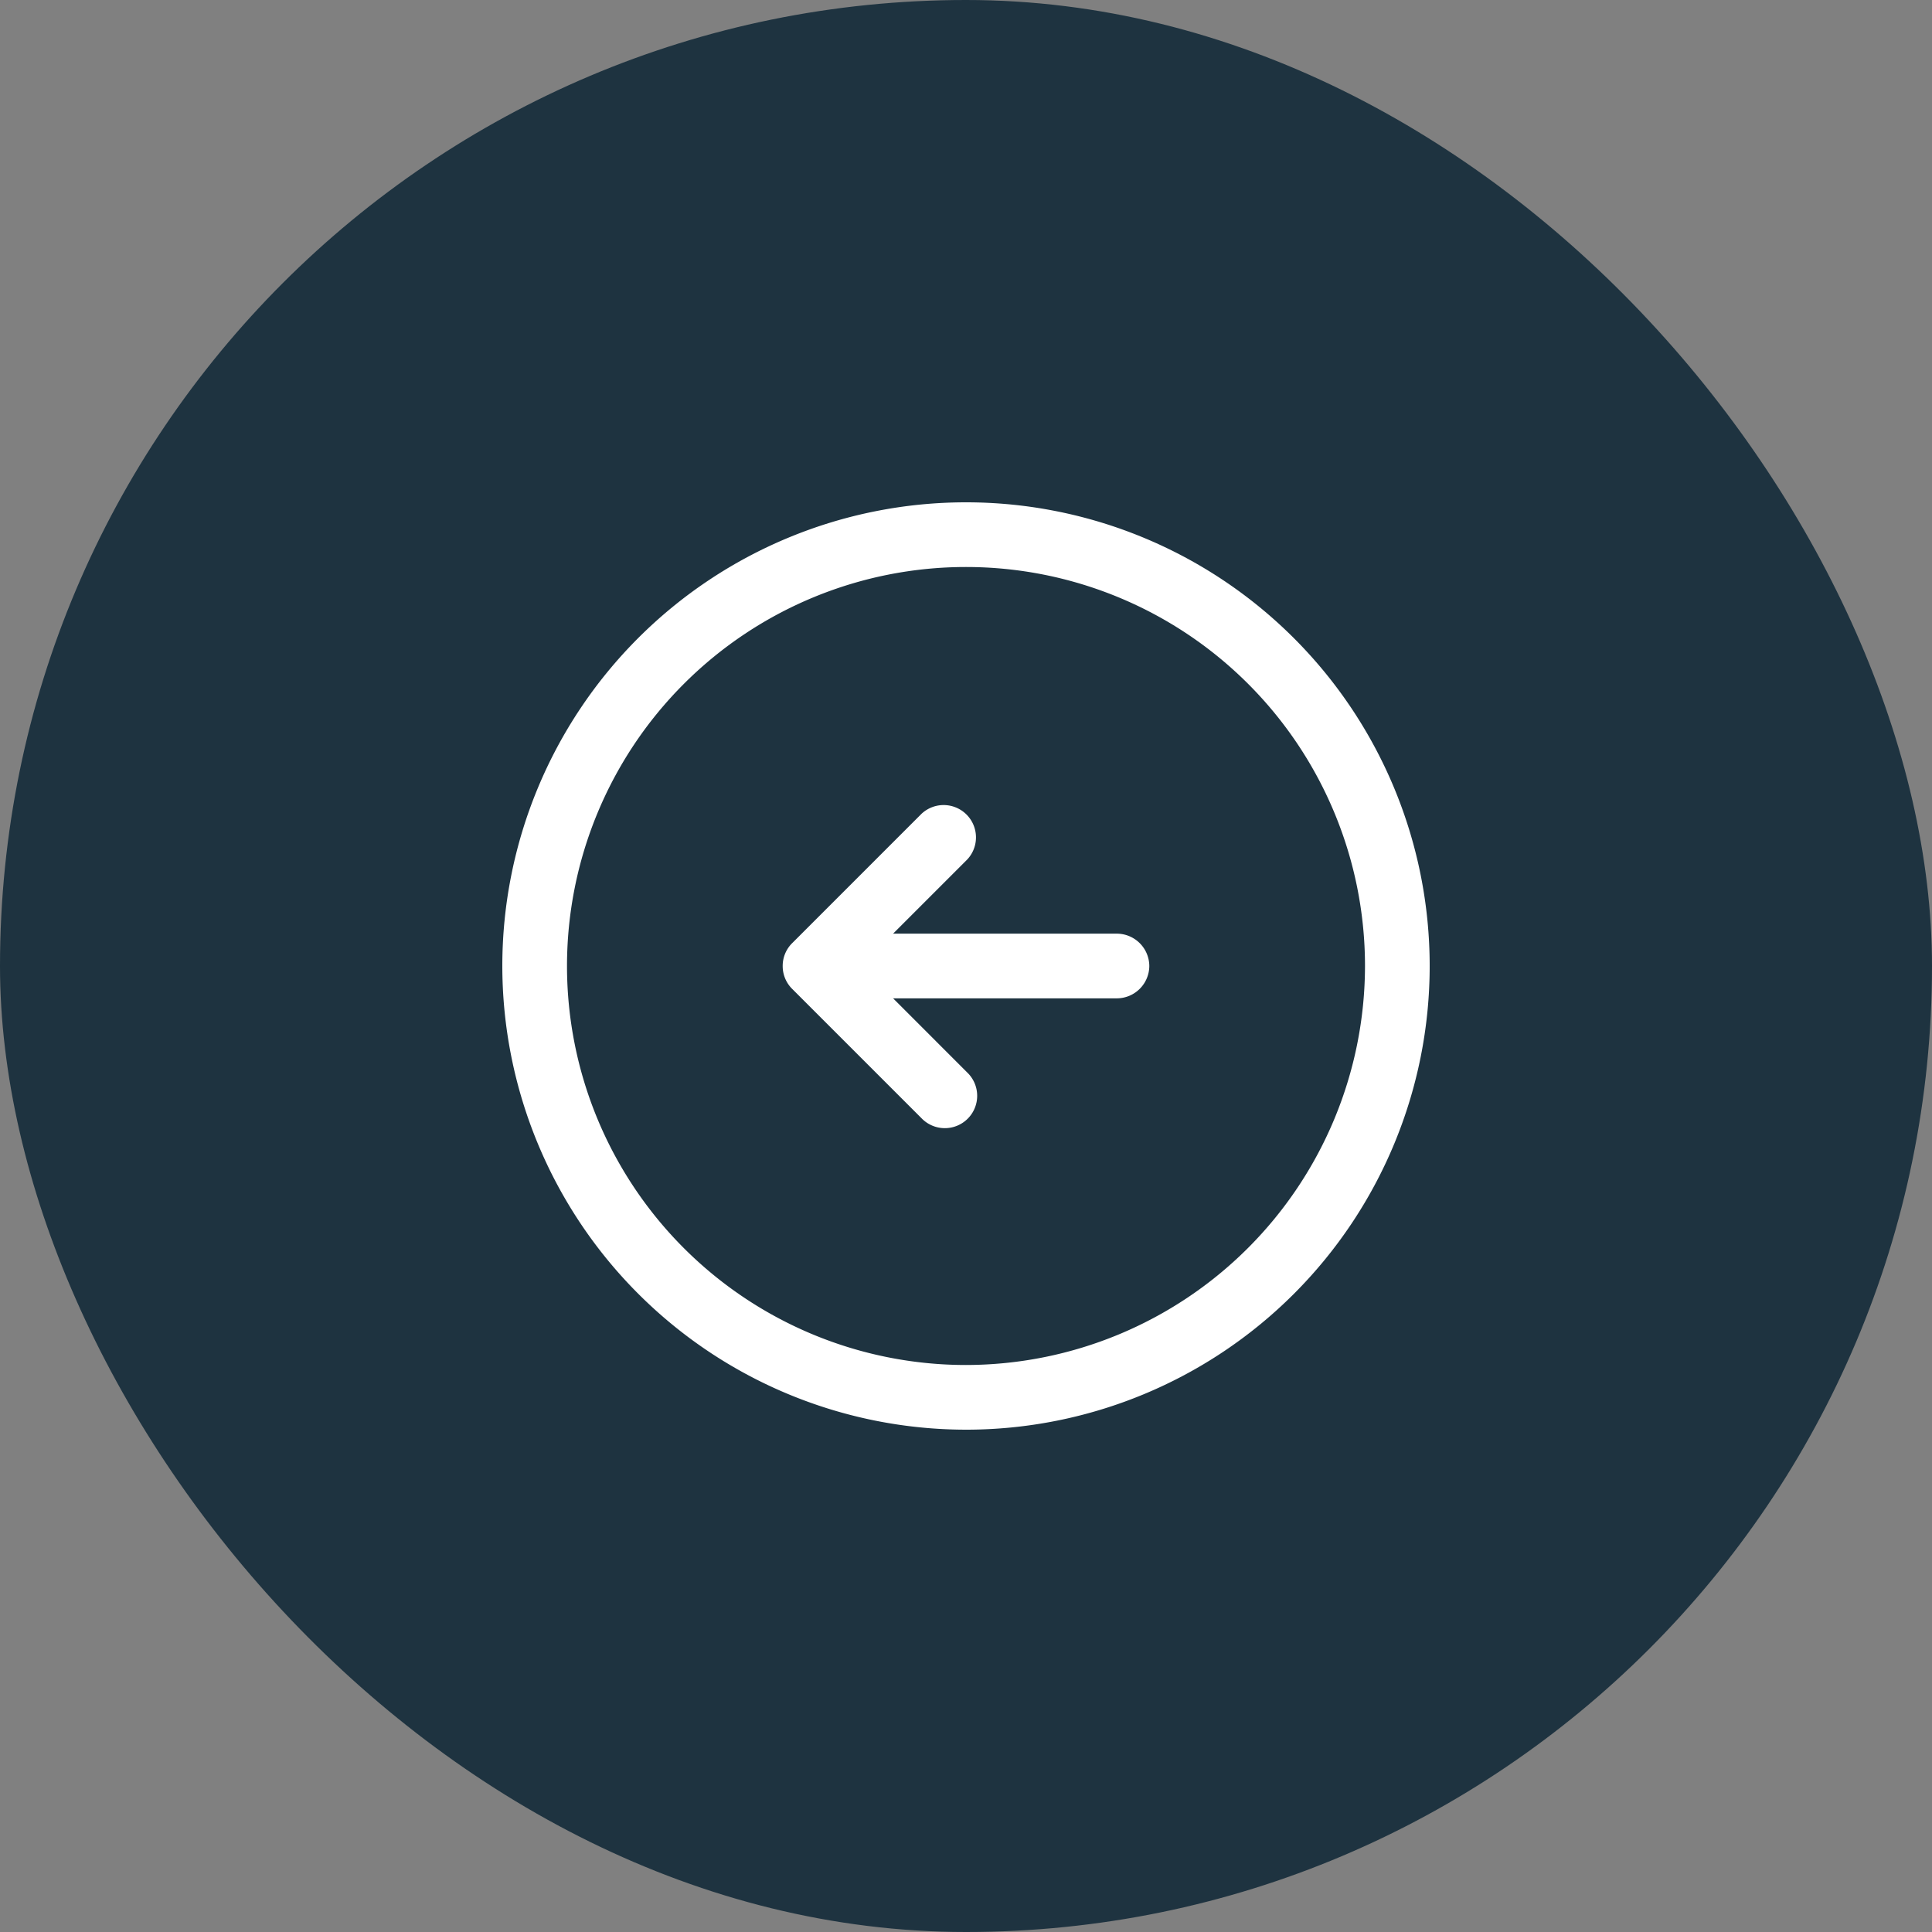 <svg xmlns="http://www.w3.org/2000/svg" width="50" height="50" viewBox="0 0 50 50">
  <rect x="0" y="0" width="50" height="50" fill="#808080" stroke="none"/>
  <g id="Group_11857" data-name="Group 11857" transform="translate(-344 -779)">
    <rect id="Rectangle_17659" data-name="Rectangle 17659" width="50" height="50" rx="25" transform="translate(344 779)" fill="#1e3340"/>
    <g id="Group_10610" data-name="Group 10610" transform="translate(1580 1249) rotate(90)">
      <path id="Vector" d="M0,0H24V24H0Z" transform="translate(-457 1199)" fill="none" opacity="0"/>
      <g id="Group_10610-2" data-name="Group 10610" transform="translate(-457 1199)">
        <path id="Vector-2" data-name="Vector" d="M12,24A12,12,0,1,1,24,12,12.01,12.01,0,0,1,12,24ZM12,1.674A10.326,10.326,0,1,0,22.326,12,10.338,10.338,0,0,0,12,1.674Z" fill="#fff"/>
        <path id="Vector-3" data-name="Vector" d="M.837,8.372A.843.843,0,0,1,0,7.535V.837A.843.843,0,0,1,.837,0a.843.843,0,0,1,.837.837v6.7A.843.843,0,0,1,.837,8.372Z" transform="translate(11.163 7.256)" fill="#fff"/>
        <path id="Vector-4" data-name="Vector" d="M4.183,5.02a.828.828,0,0,1-.592-.246L.243,1.426A.837.837,0,0,1,1.426.243L4.183,3,6.94.243A.837.837,0,1,1,8.124,1.426L4.775,4.775A.828.828,0,0,1,4.183,5.02Z" transform="translate(7.817 11.724)" fill="#fff"/>
      </g>
    </g>
  </g>
</svg>
